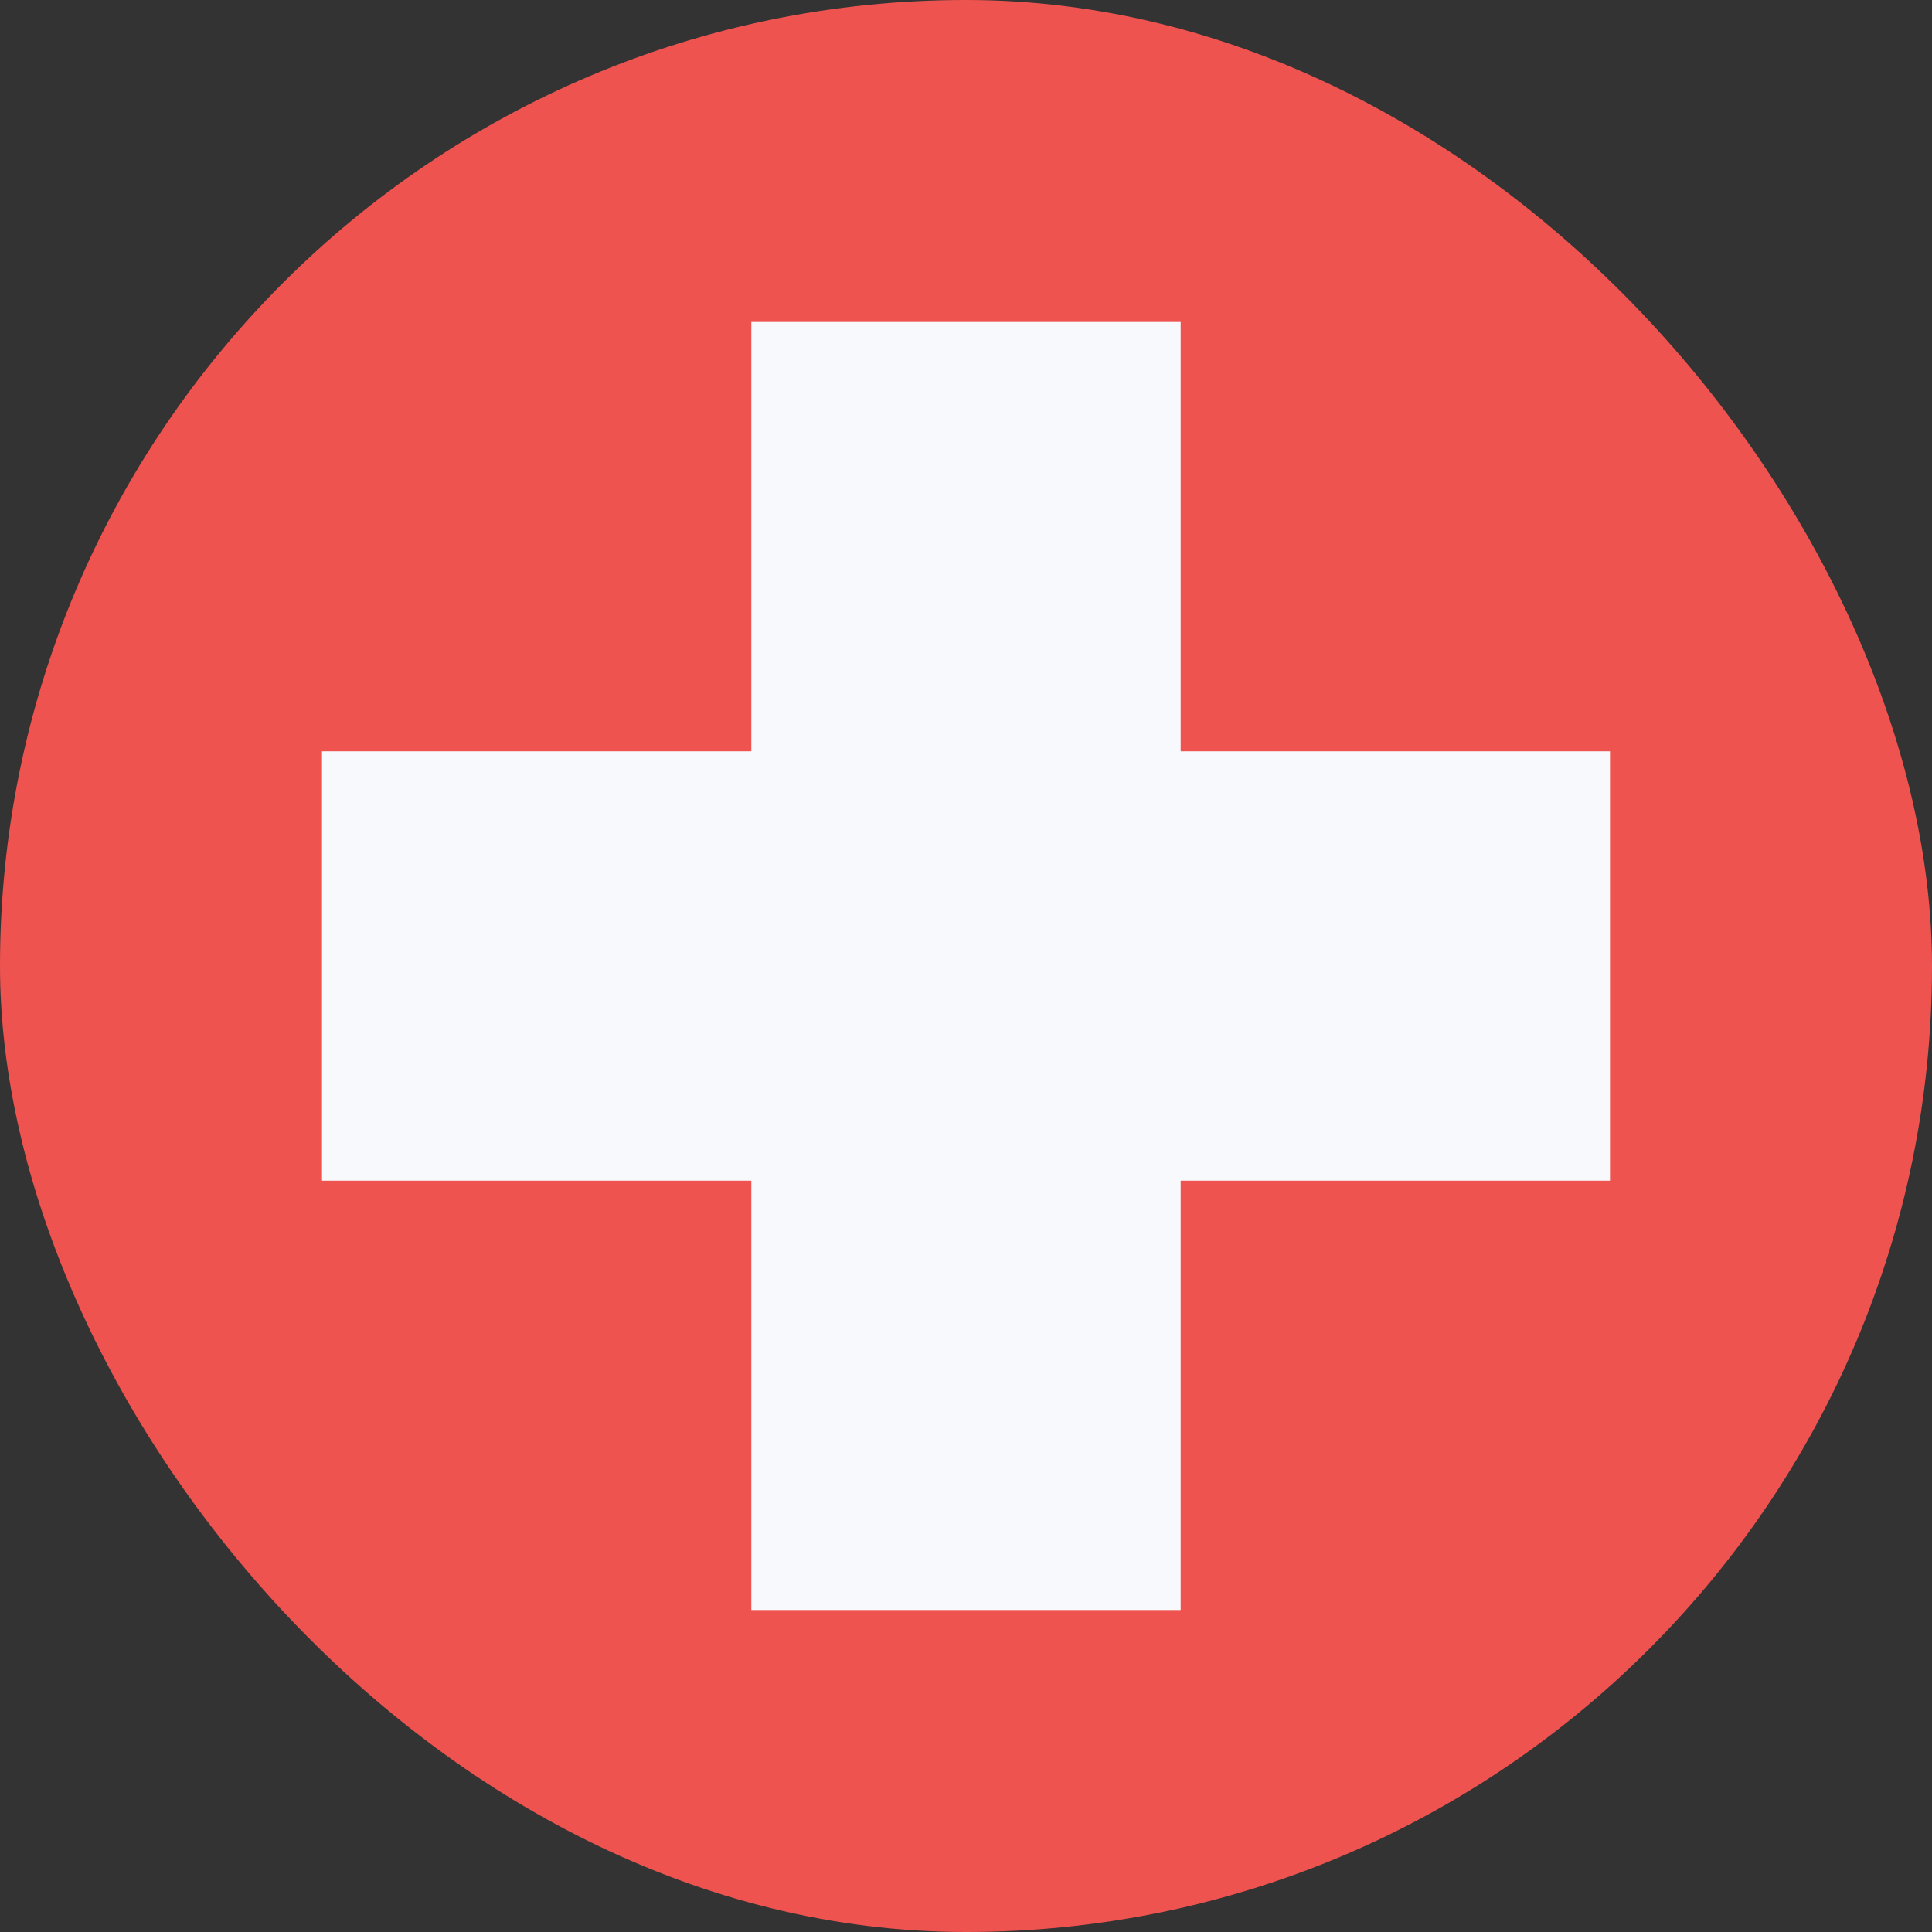 <svg width="18" height="18" viewBox="0 0 18 18" fill="none" xmlns="http://www.w3.org/2000/svg">
<rect x="0" y="0" width="18" height="18" fill="#333333" stroke="none"/>
<g clip-path="url(#clip0_16_148)">
<path d="M0 0H18V18H0V0Z" fill="#EF5350"/>
<path d="M3 7H15V11H3V7Z" fill="#F8F9FD"/>
<path d="M7 3H11V15H7V3Z" fill="#F8F9FD"/>
</g>
<defs>
<clipPath id="clip0_16_148">
<rect width="18" height="18" rx="9" fill="white"/>
</clipPath>
</defs>
</svg>
